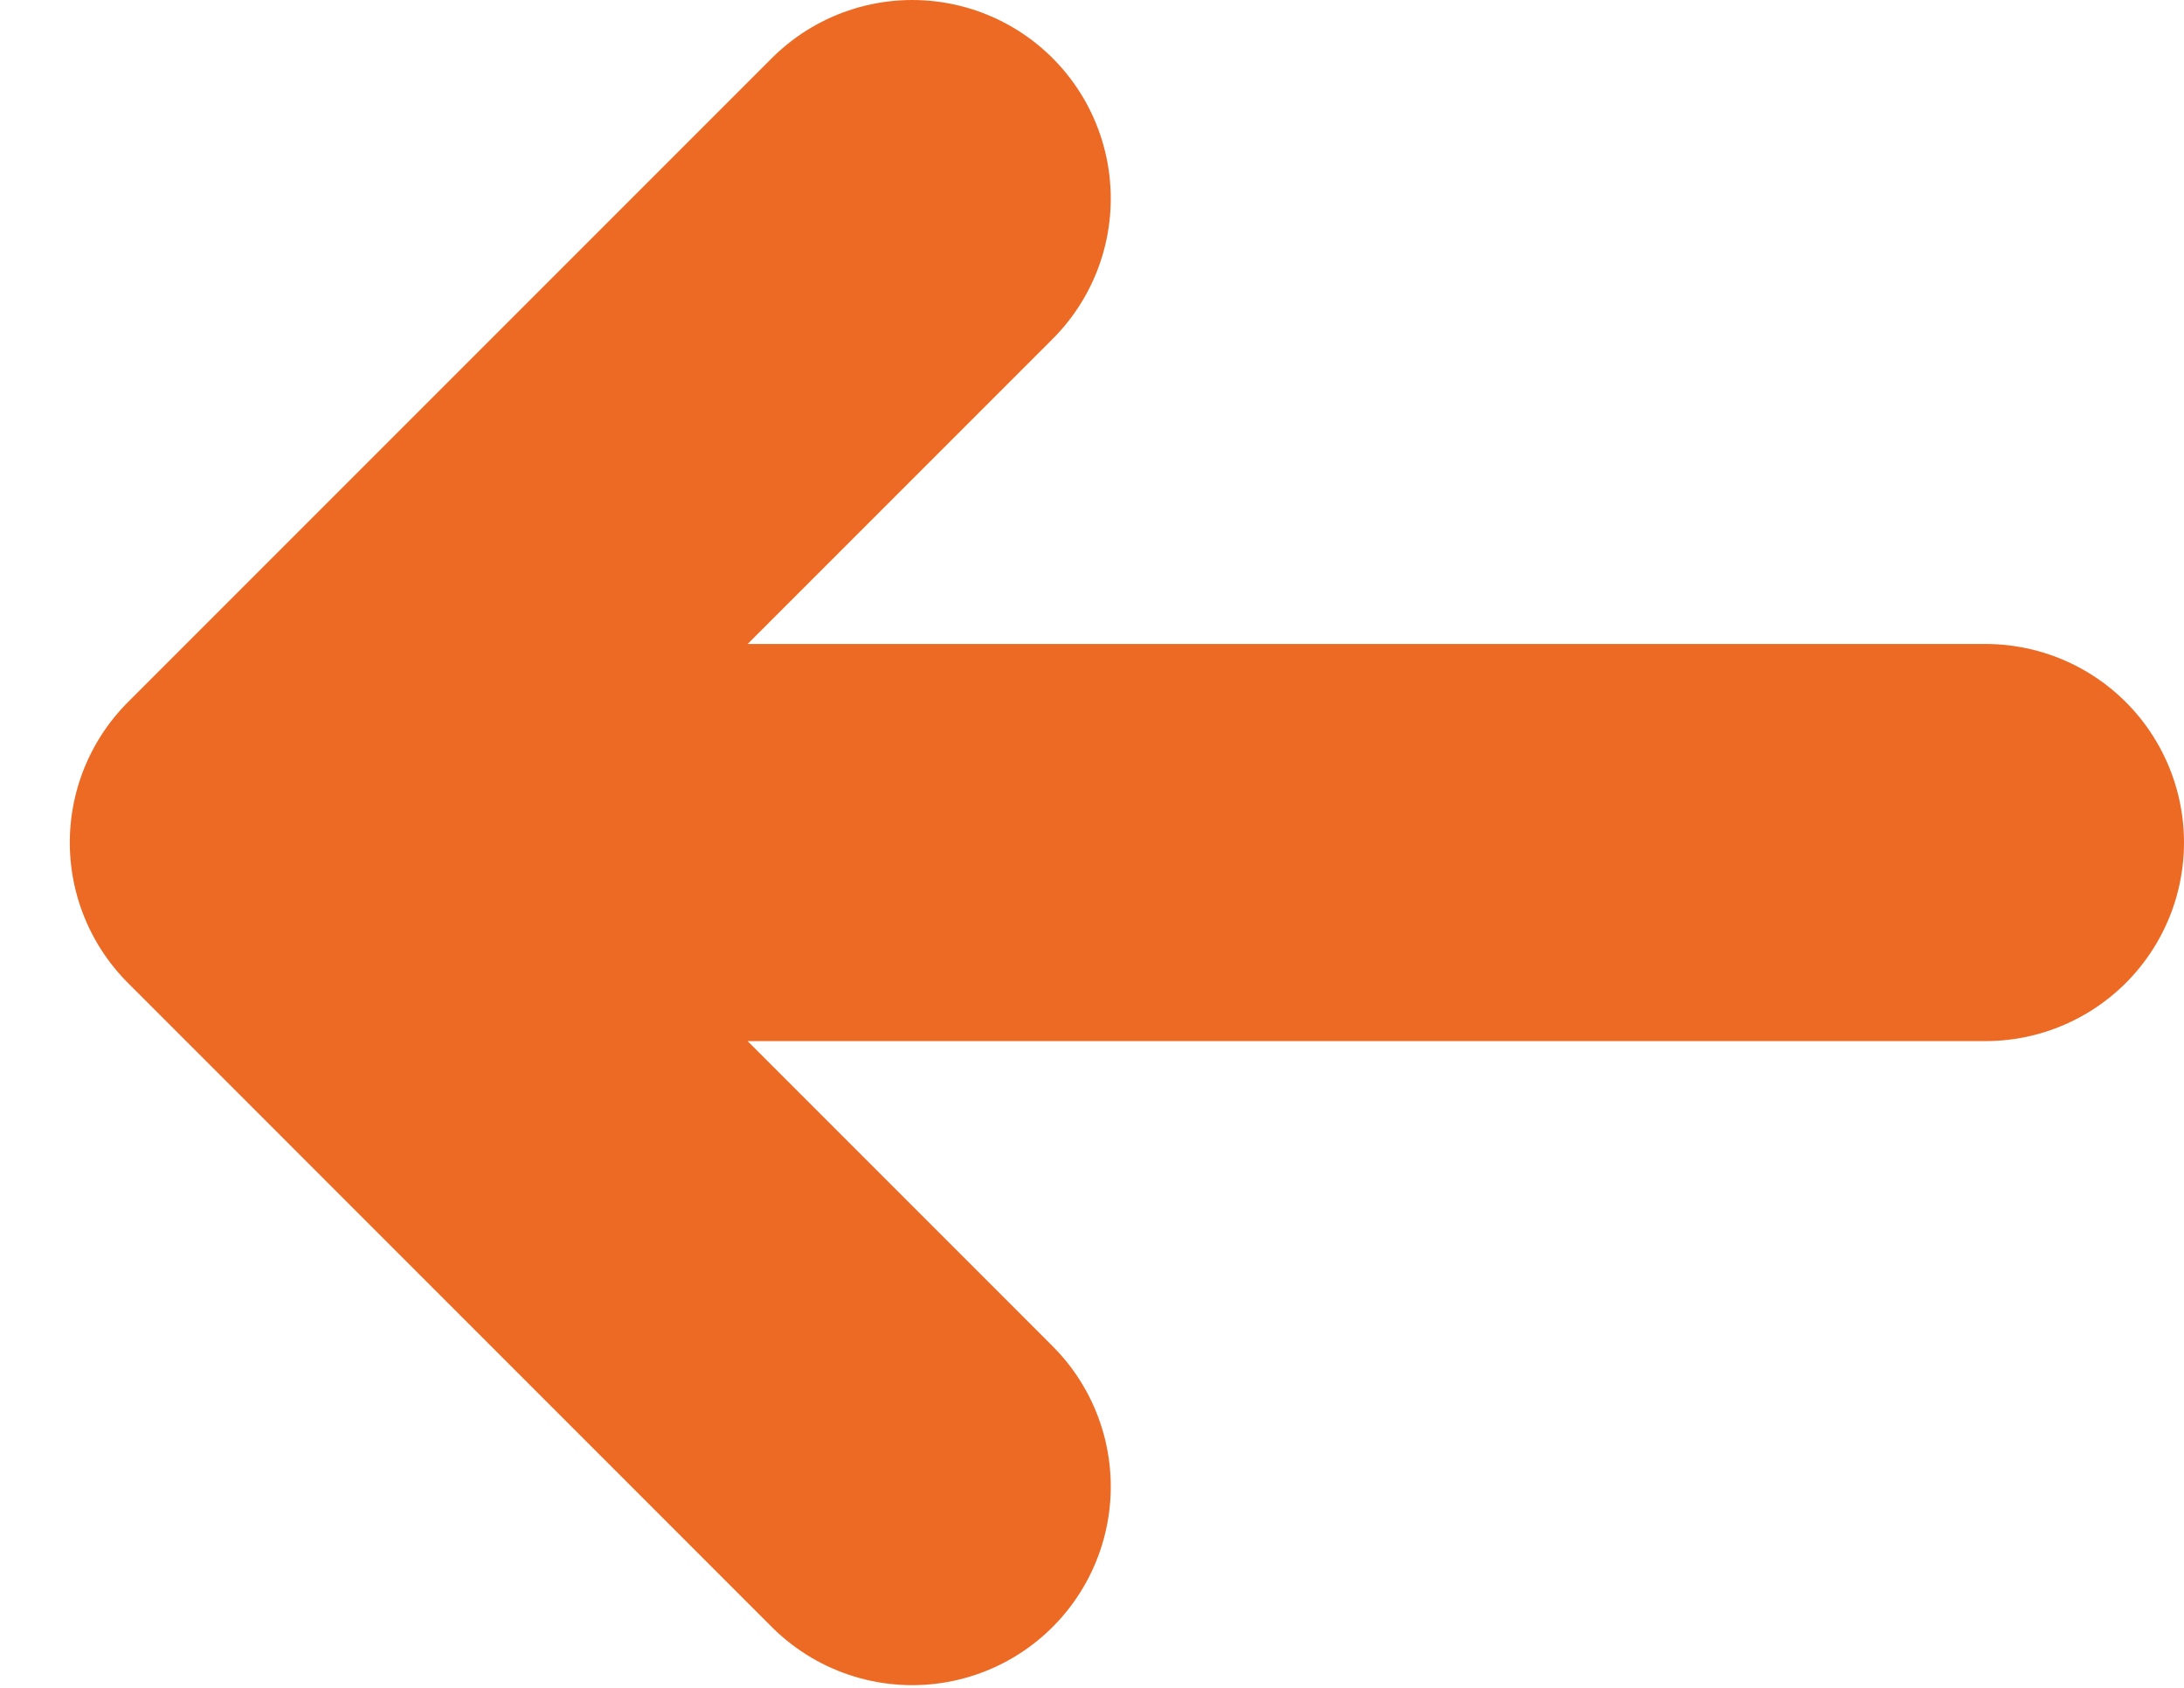 <svg width="22" height="17" viewBox="0 0 22 17" fill="none" xmlns="http://www.w3.org/2000/svg">
<path d="M20 8.486H2.703M2.703 8.486L9.189 2M2.703 8.486L9.189 14.973" stroke="#ED6A24" stroke-width="4" stroke-linecap="round" stroke-linejoin="round"/>
</svg>
